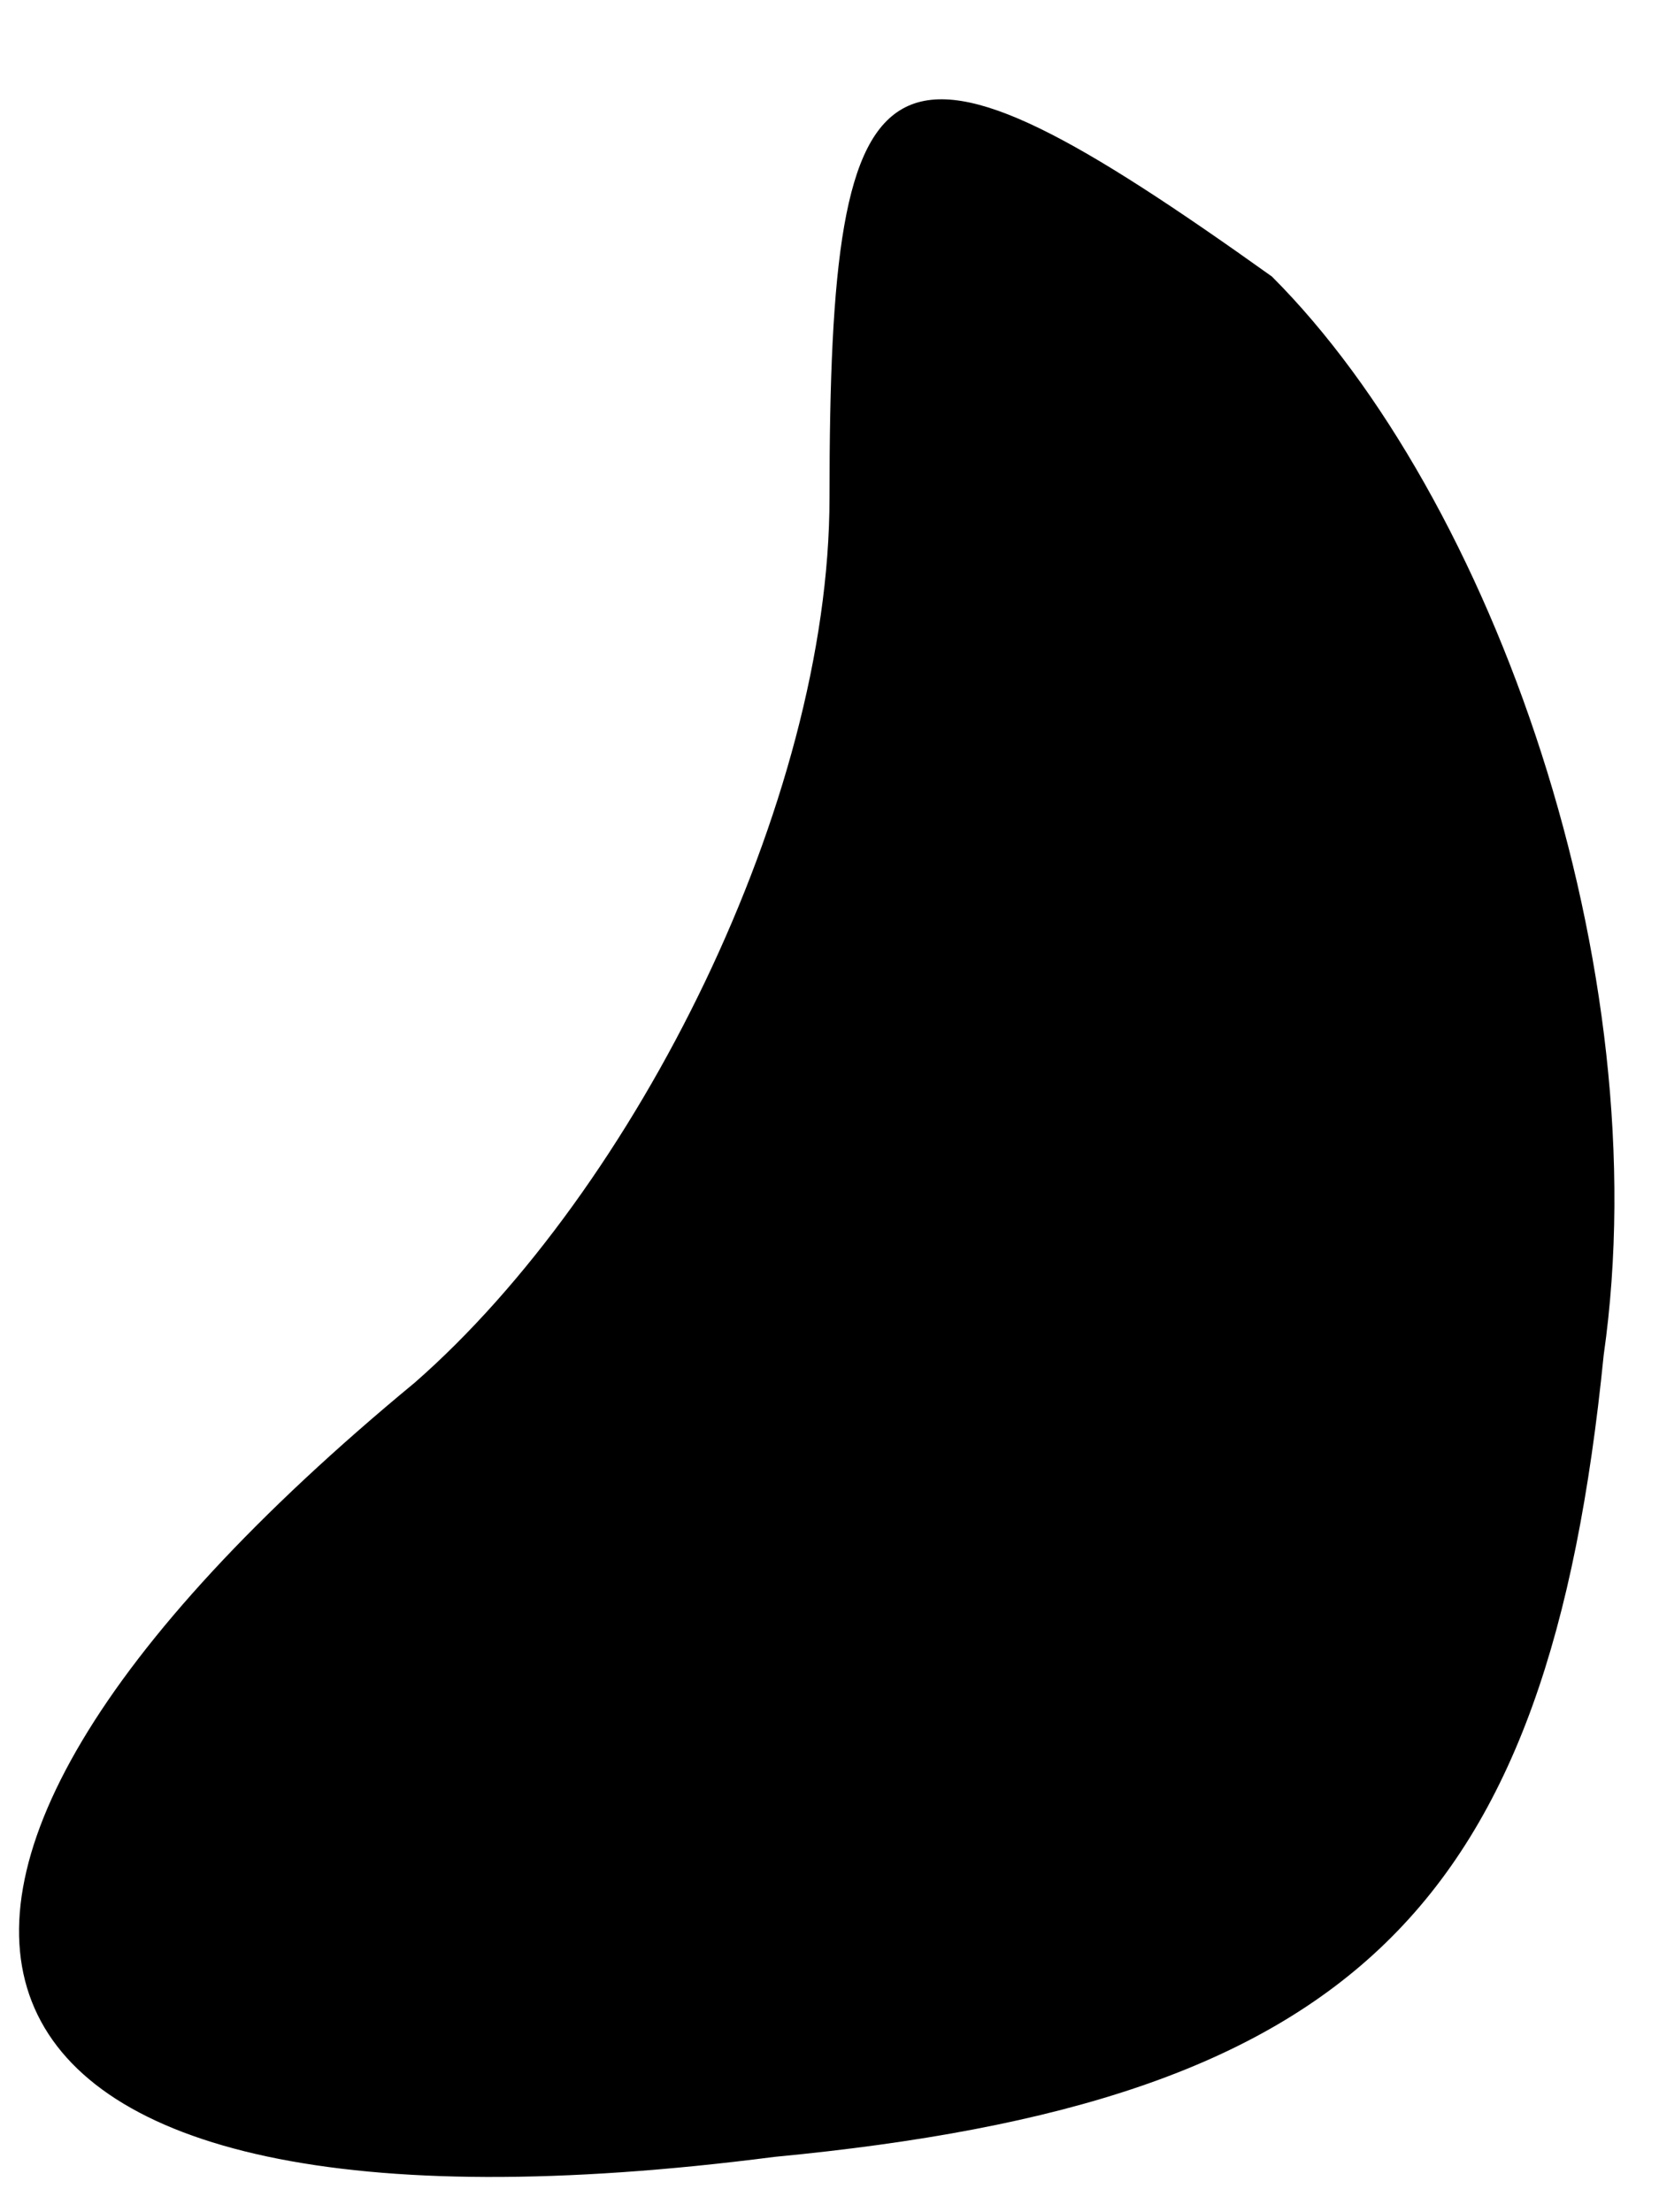 <?xml version="1.0" standalone="no"?>
<!DOCTYPE svg PUBLIC "-//W3C//DTD SVG 20010904//EN"
 "http://www.w3.org/TR/2001/REC-SVG-20010904/DTD/svg10.dtd">
<svg version="1.0" xmlns="http://www.w3.org/2000/svg"
 width="6pt" height="8pt" viewBox="0 0 6 8"
 preserveAspectRatio="xMidYMid meet">
<g transform="translate(0,8) scale(0.1,-0.1)"
fill="#000000" stroke="none">
<path fill="#000000" stroke="none" d="M30 62 c0 -11 -7 -25 -15 -32 -23 -19
-18 -32 13 -28 21 2 28 9 30 29 2 14 -4 31 -12 39 -14 10 -16 9 -16 -8z"/>
</g>
</svg>
